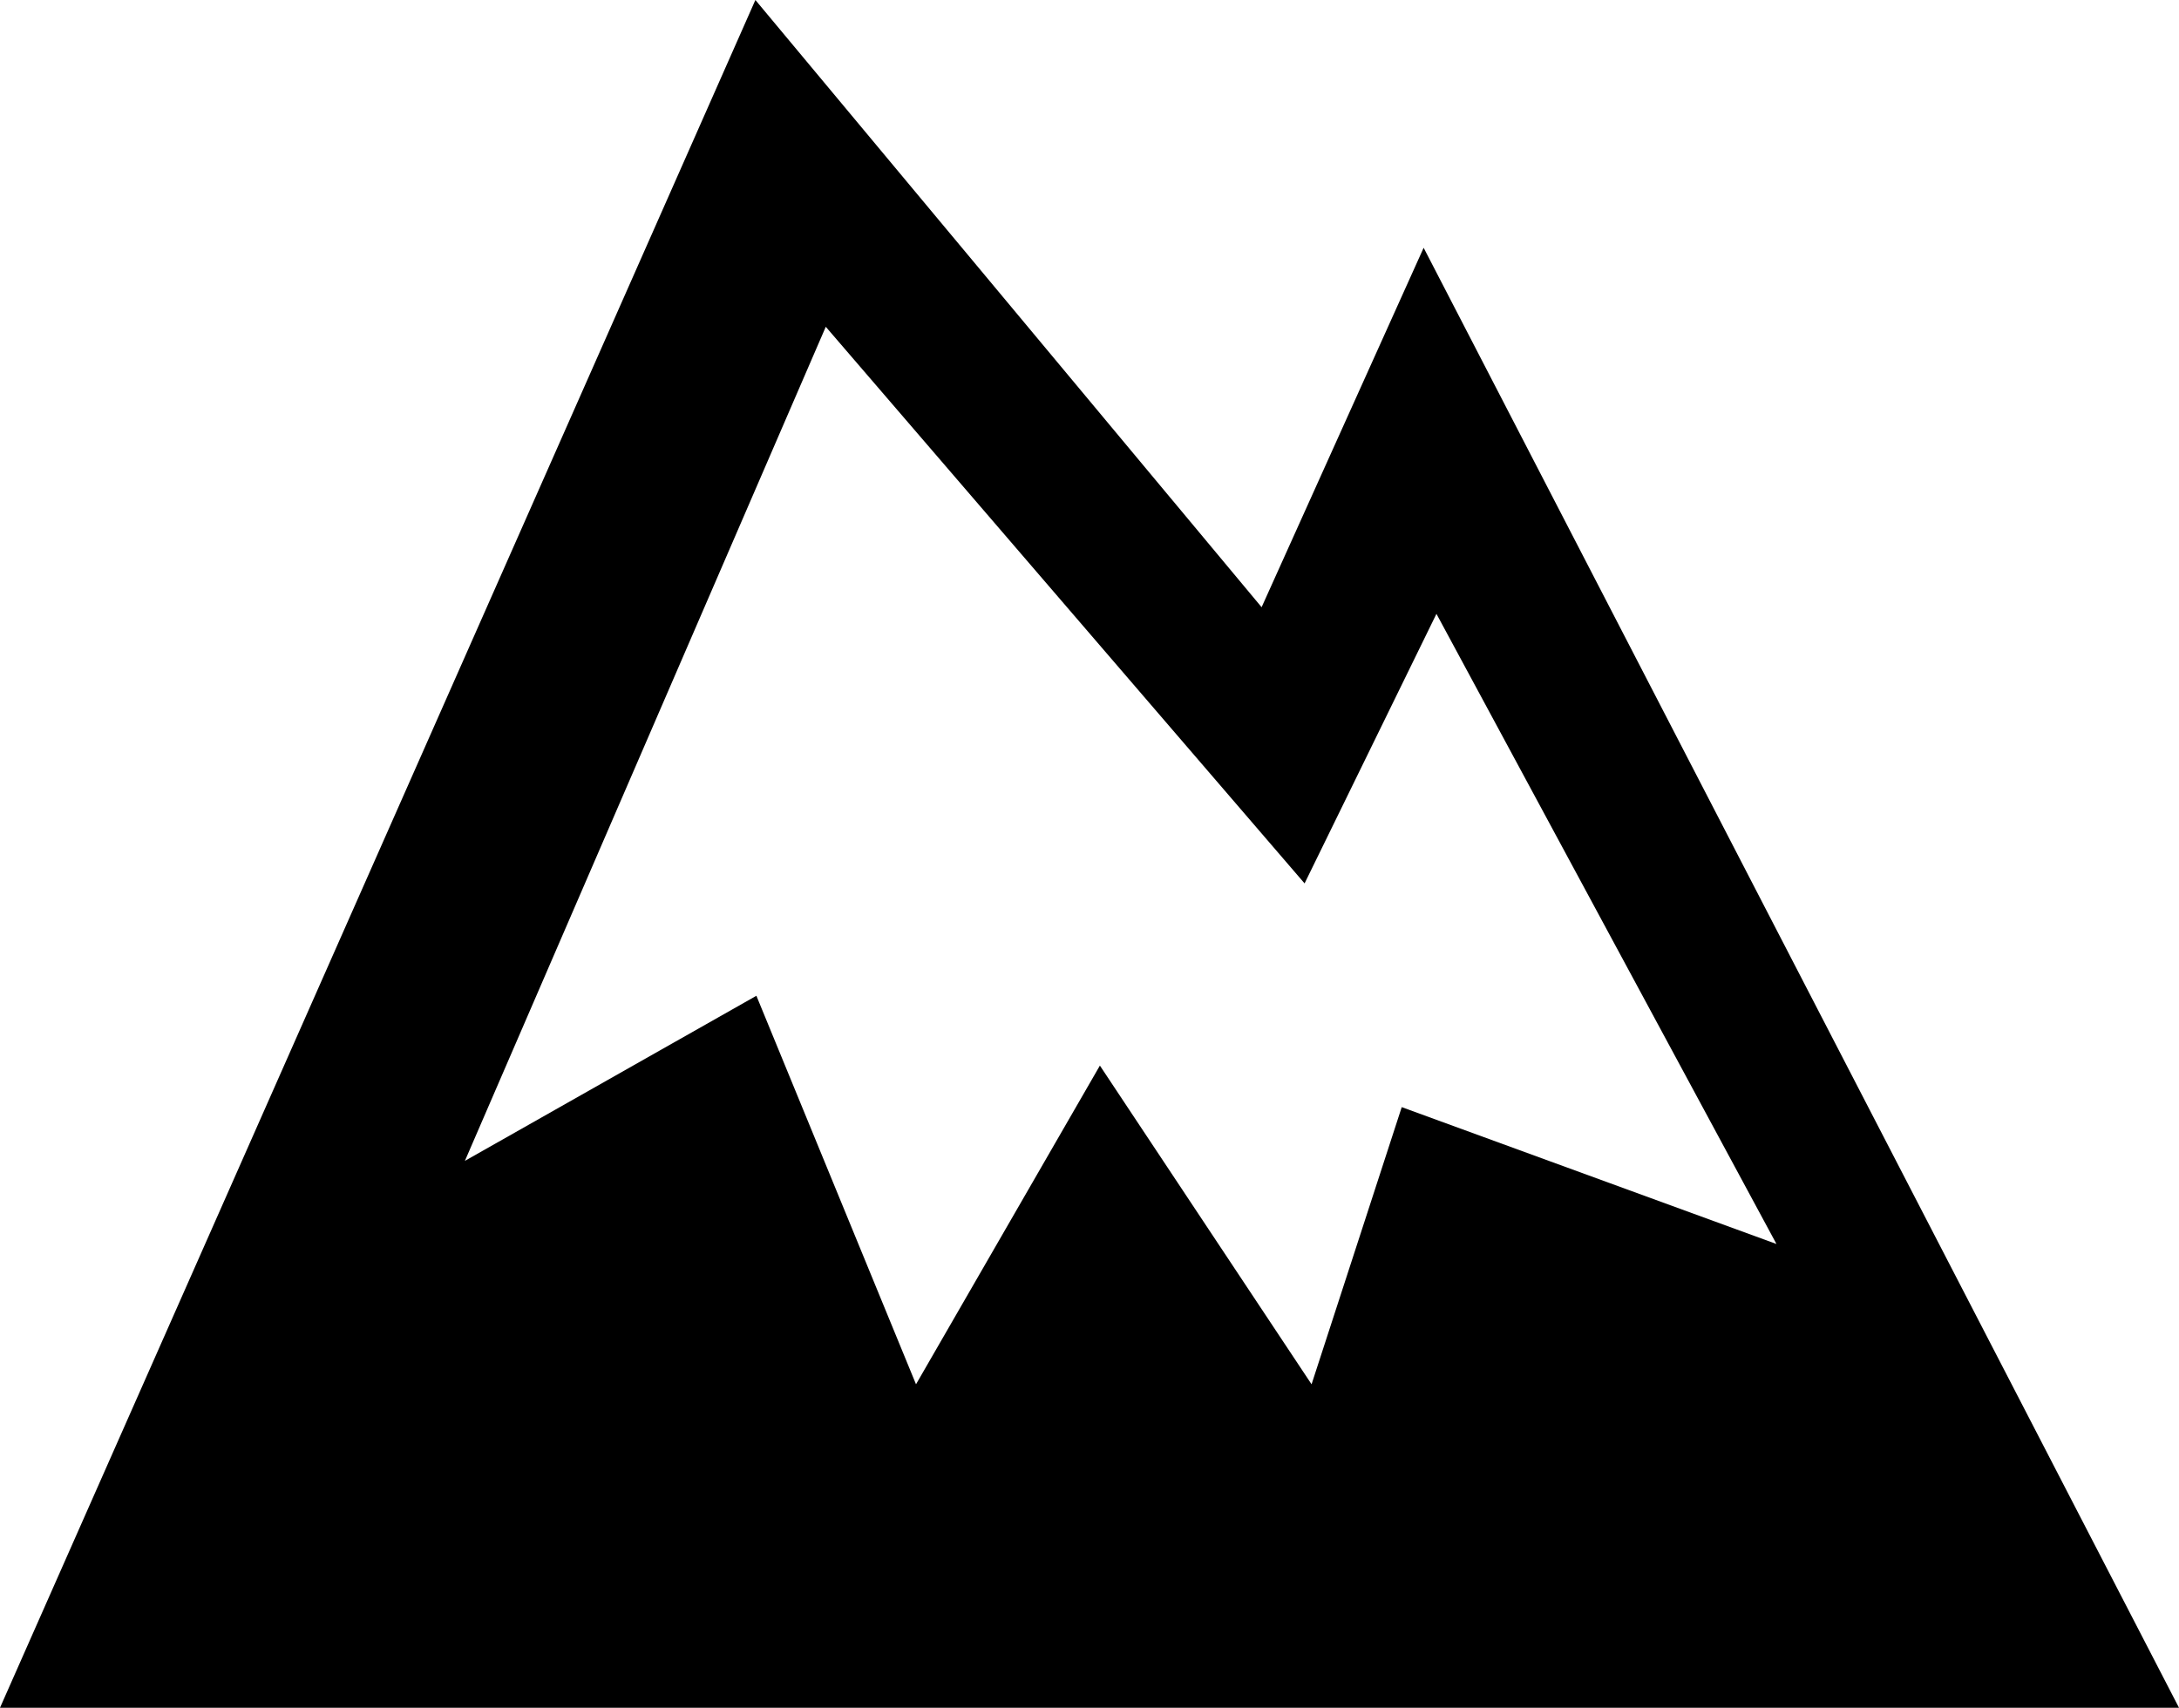<?xml version="1.0" encoding="utf-8"?>
<!-- Generator: Adobe Illustrator 14.0.0, SVG Export Plug-In . SVG Version: 6.00 Build 43363)  -->
<!DOCTYPE svg PUBLIC "-//W3C//DTD SVG 1.1//EN" "http://www.w3.org/Graphics/SVG/1.1/DTD/svg11.dtd">
<svg version="1.1" id="レイヤー_1" xmlns="http://www.w3.org/2000/svg" xmlns:xlink="http://www.w3.org/1999/xlink" x="0px"
	 y="0px" width="63.34px" height="49.651px" viewBox="0 0 63.34 49.651" enable-background="new 0 0 63.34 49.651"
	 xml:space="preserve">
<path d="M41.383,7.204l-4.71,10.45L21.958,0L0,49.651h63.34L41.383,7.204z M38.125,40.247l-6.153-9.266l-5.345,9.266l-4.64-11.296
	l-8.473,4.8l10.49-24.25l13.918,16.183l3.833-7.837l9.884,18.321l-10.893-3.979L38.125,40.247z"/>
</svg>
